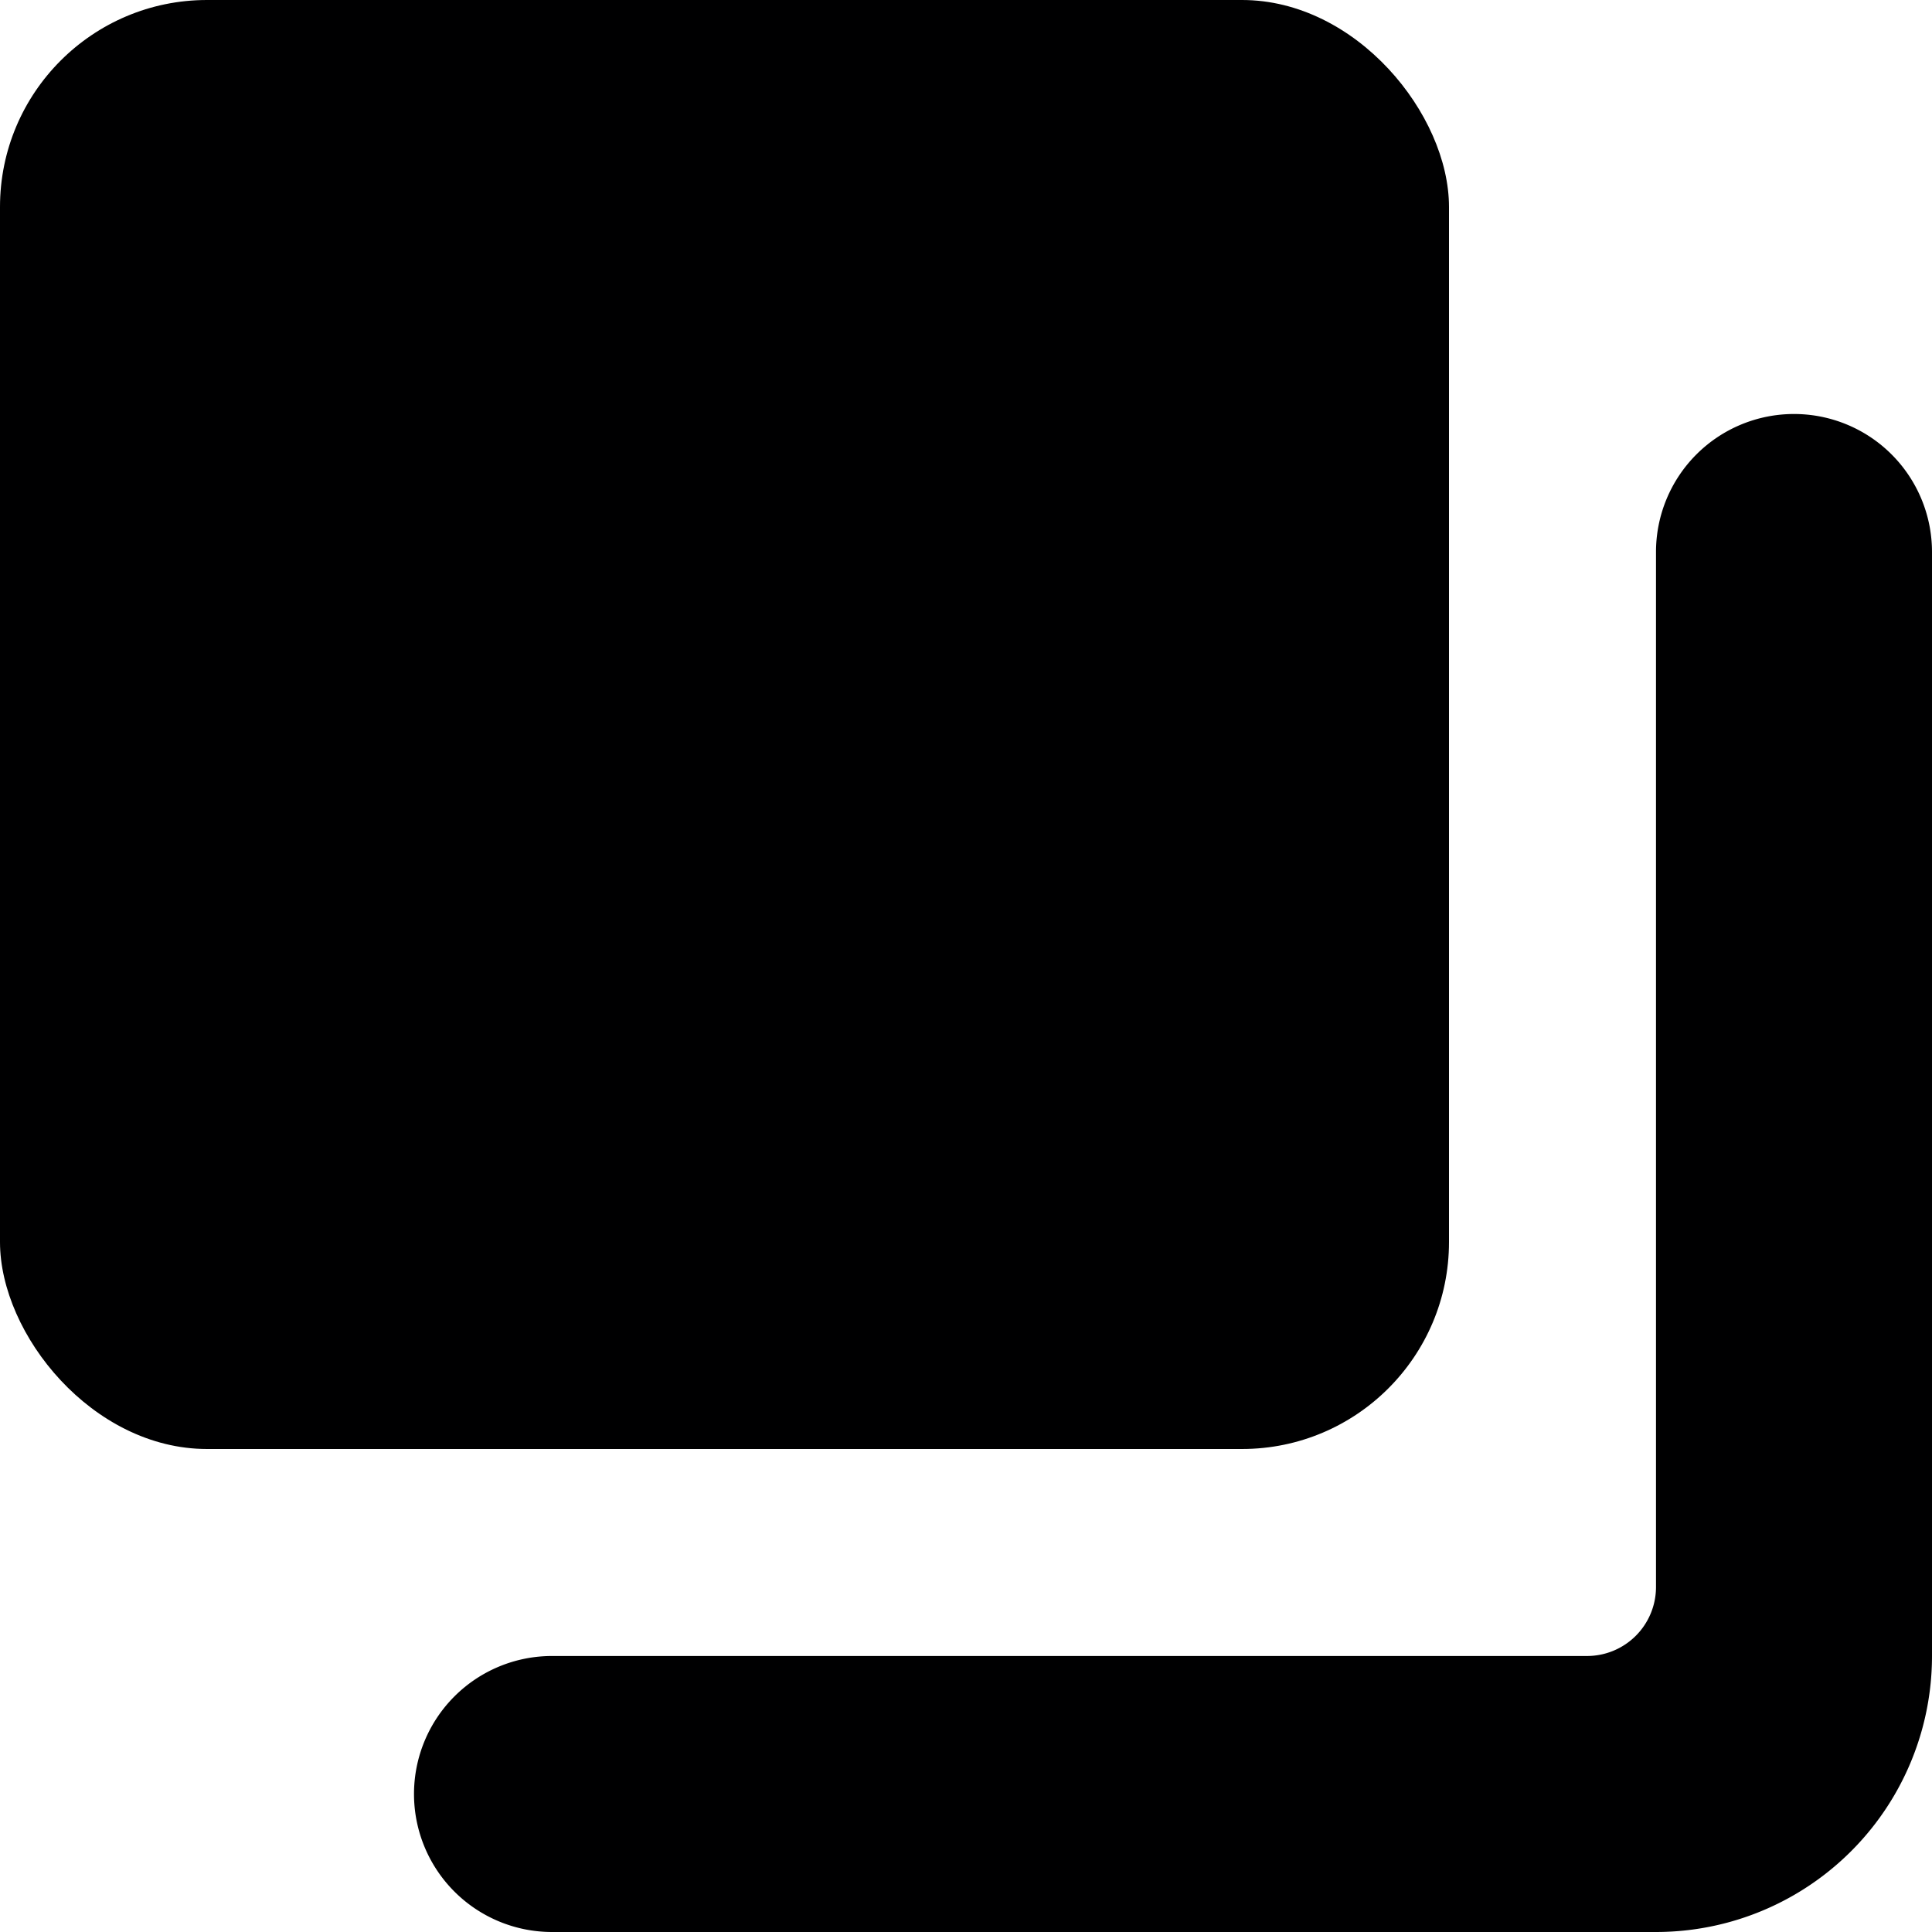<svg xmlns="http://www.w3.org/2000/svg" viewBox="0 0 14 14">
  <g>
    <rect width="10.5" height="10.5" rx="1.5" style="fill: #000001"/>
    <path d="M14,12a2,2,0,0,1-2,2H4a1,1,0,0,1,0-2h7.5a.5.5,0,0,0,.5-.5V4a1,1,0,0,1,2,0Z" style="fill: #000001"/>
  </g>
</svg>
